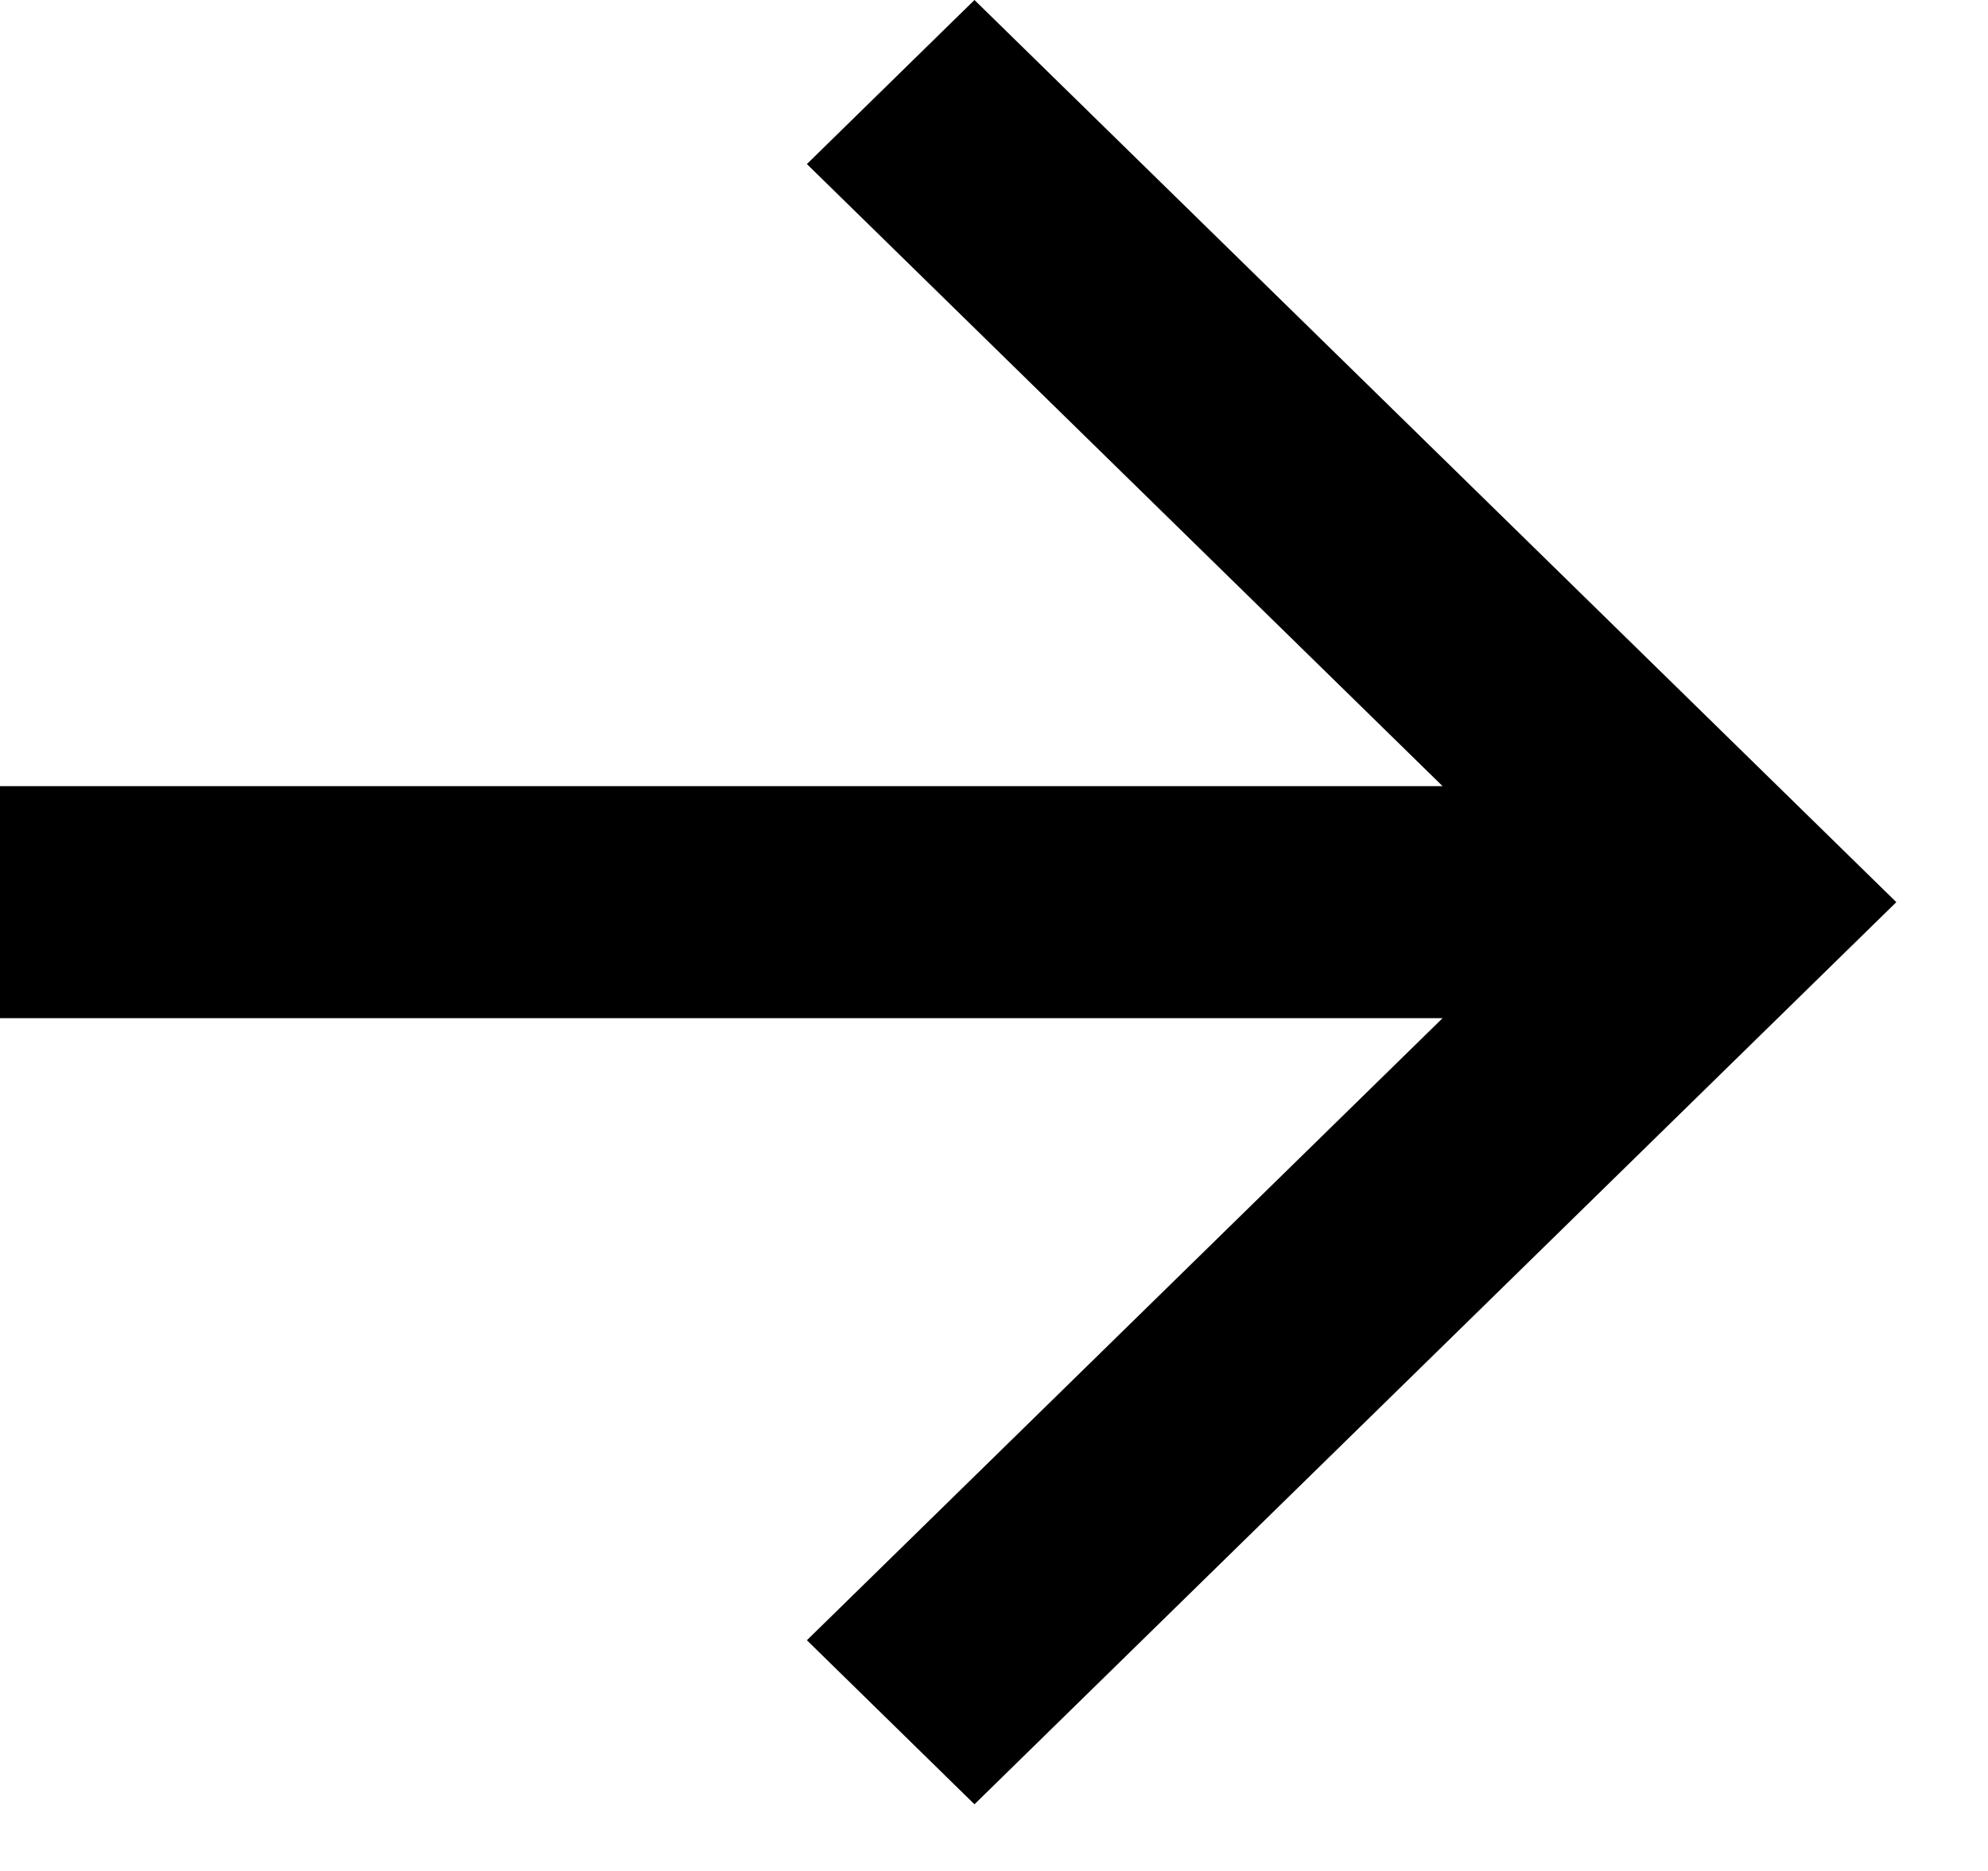 <svg width="17" height="16" viewBox="0 0 17 16" fill="none" xmlns="http://www.w3.org/2000/svg">
<path d="M12.336 6.723L6.9 1.403L8.333 0L16.216 7.715L8.333 15.43L6.9 14.027L12.336 8.707H0V6.723H12.336Z" fill="black"/>
</svg>
